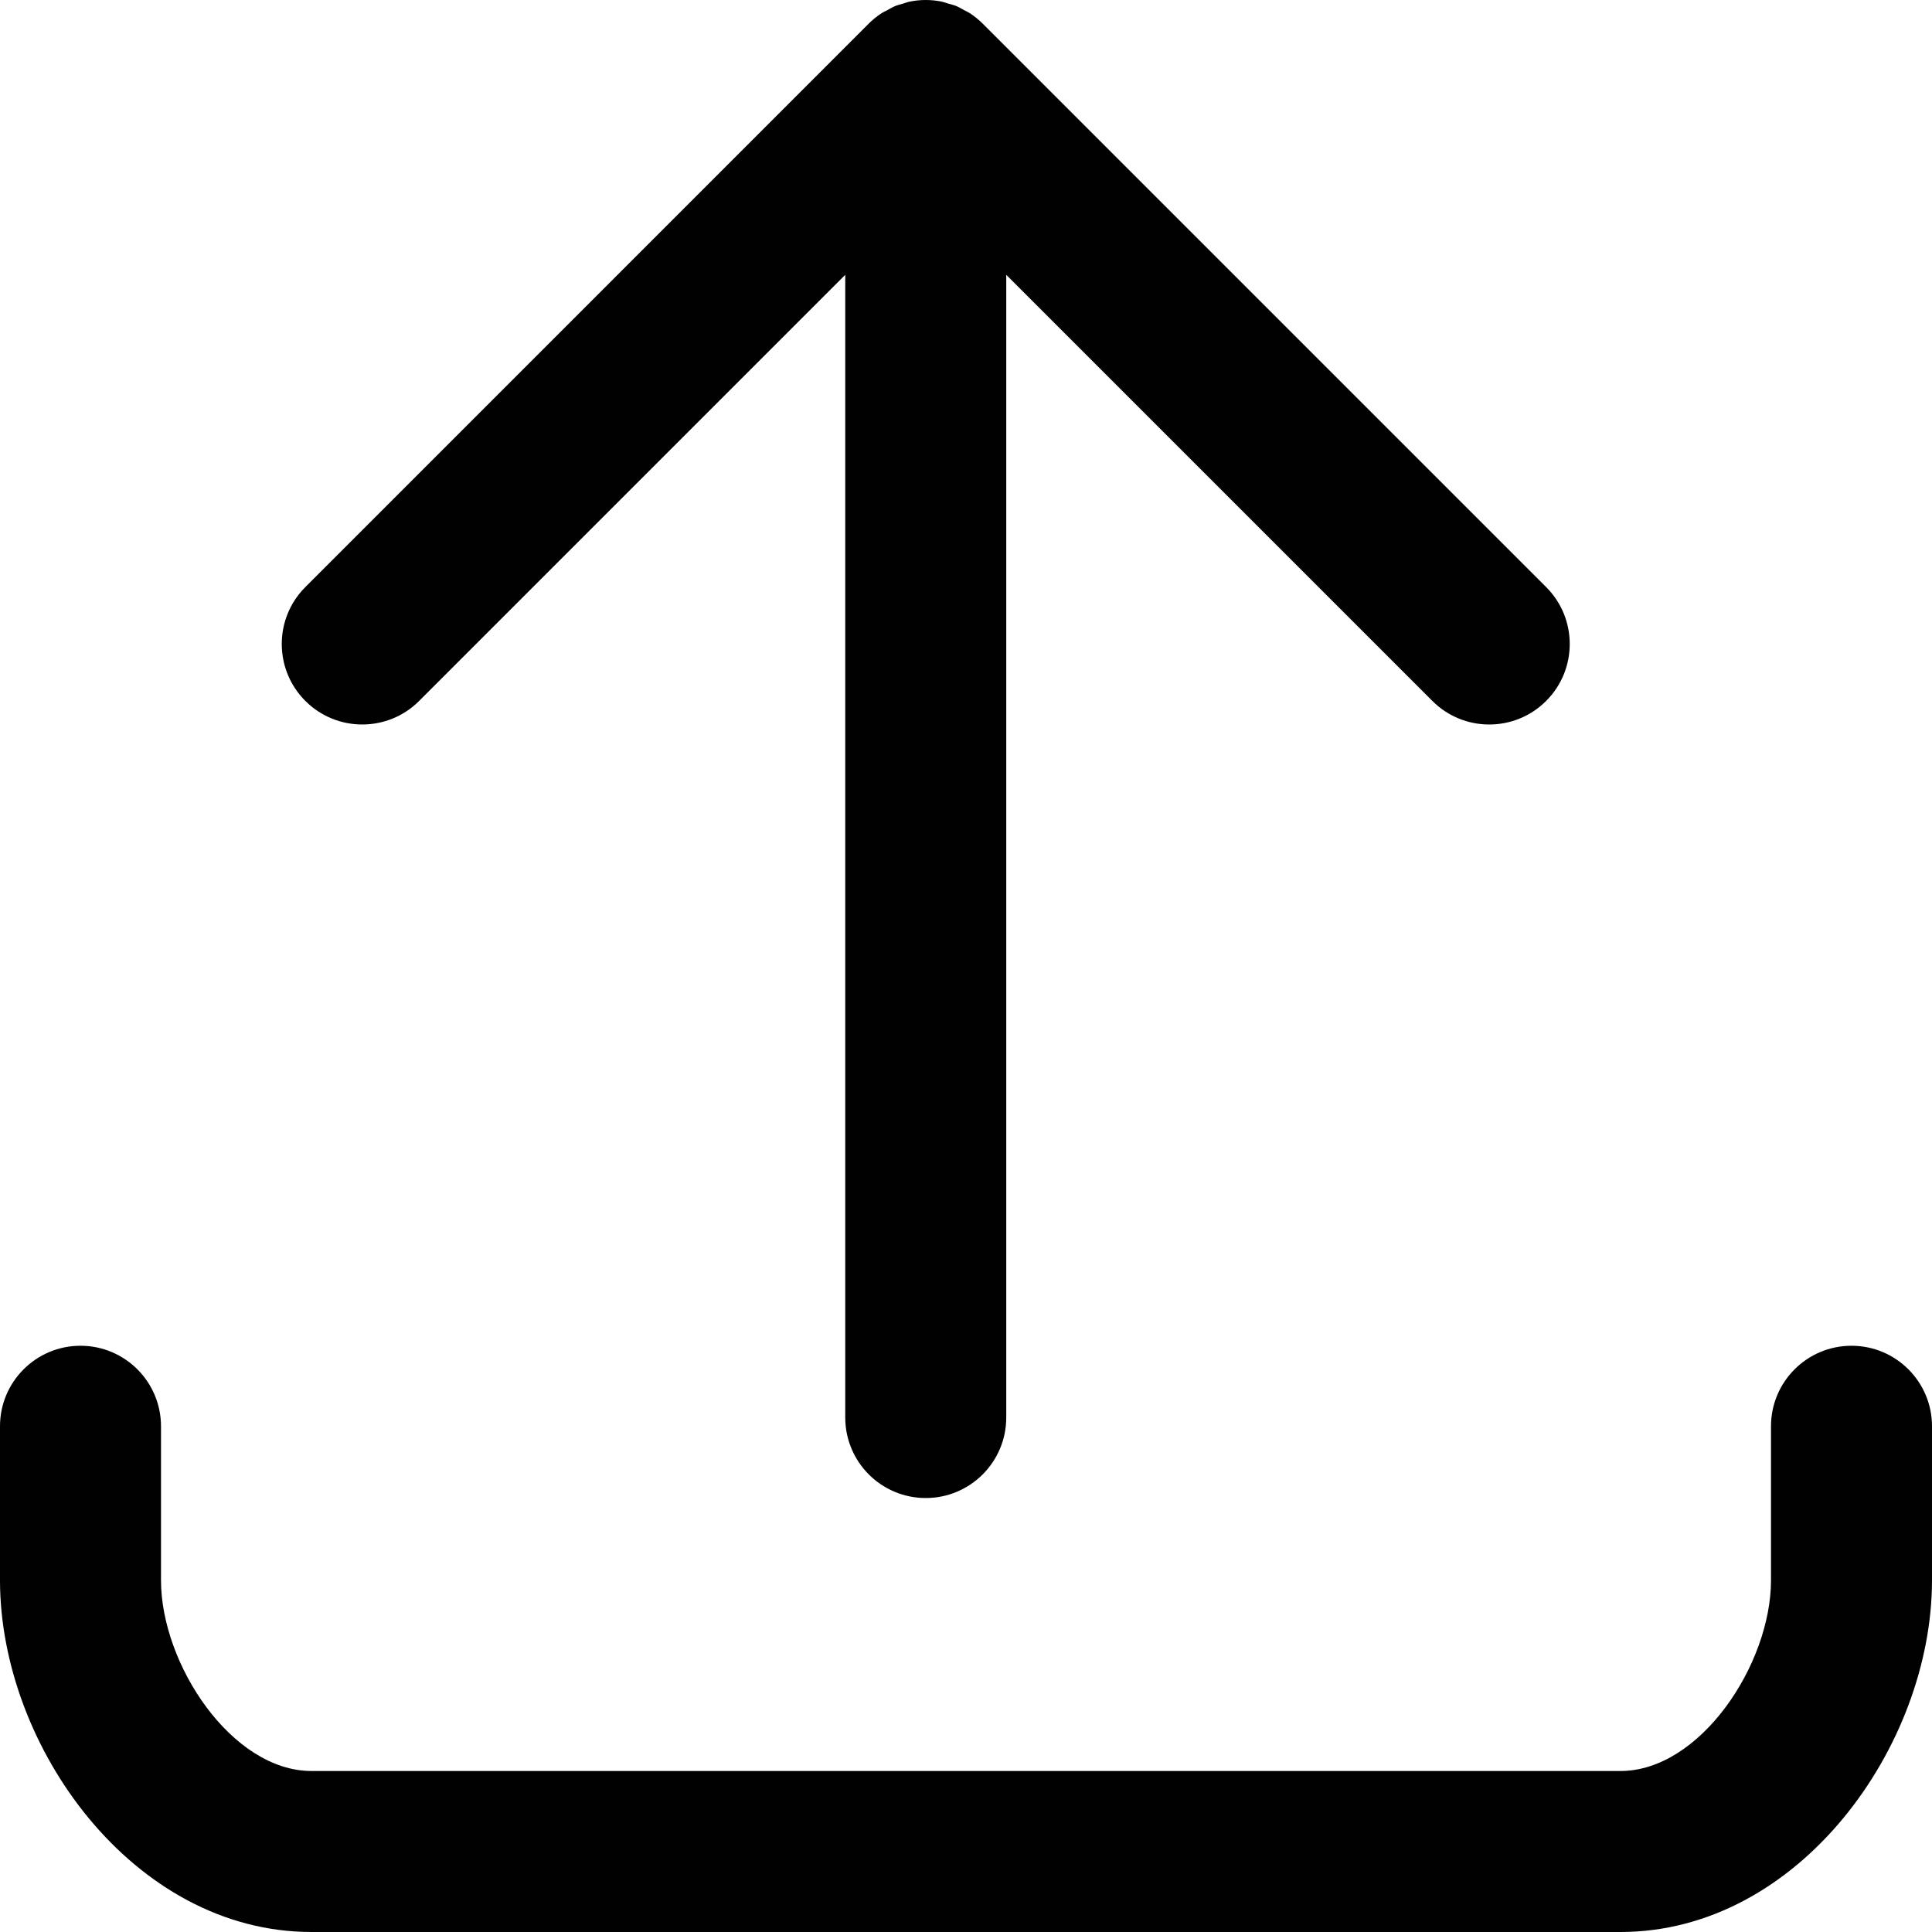 <?xml version="1.0" encoding="utf-8"?>
<!-- Generator: Adobe Illustrator 17.0.0, SVG Export Plug-In . SVG Version: 6.00 Build 0)  -->
<!DOCTYPE svg PUBLIC "-//W3C//DTD SVG 1.1//EN" "http://www.w3.org/Graphics/SVG/1.1/DTD/svg11.dtd">
<svg version="1.1" id="Layer_2" xmlns="http://www.w3.org/2000/svg" xmlns:xlink="http://www.w3.org/1999/xlink" x="0px" y="0px"
	 width="48px" height="48px" viewBox="0 0 48 48" enable-background="new 0 0 48 48" xml:space="preserve">
<g>
	<path fill="#010101" d="M46,33.435c-1.105,0-2,0.896-2,2v3.826C44,41.35,42.239,44,40.261,44H7.739C5.761,44,4,41.35,4,39.261
		v-3.826c0-1.104-0.896-2-2-2c-1.105,0-2,0.896-2,2v3.826C0,43.386,3.31,48,7.739,48h32.521C44.69,48,48,43.386,48,39.261v-3.826
		C48,34.33,47.104,33.435,46,33.435z"/>
	<path fill="#010101" d="M10.414,17.414L21,6.828v28.39c0,1.104,0.895,2,2,2c1.104,0,2-0.896,2-2V6.828l10.586,10.586
		C35.976,17.805,36.488,18,37,18c0.512,0,1.024-0.195,1.414-0.586c0.781-0.781,0.781-2.047,0-2.828L24.415,0.587
		c-0.093-0.093-0.196-0.177-0.306-0.25c-0.05-0.034-0.105-0.057-0.158-0.086c-0.062-0.034-0.121-0.071-0.186-0.098
		c-0.067-0.028-0.137-0.044-0.206-0.064c-0.056-0.017-0.11-0.038-0.168-0.05c-0.259-0.052-0.525-0.052-0.784,0
		c-0.058,0.011-0.112,0.033-0.169,0.05c-0.069,0.02-0.138,0.036-0.205,0.064c-0.066,0.027-0.125,0.065-0.187,0.099
		c-0.052,0.028-0.107,0.051-0.157,0.085c-0.11,0.074-0.213,0.157-0.306,0.25L7.586,14.586c-0.781,0.781-0.781,2.047,0,2.828
		C8.366,18.195,9.634,18.195,10.414,17.414z"/>
</g>
</svg>
